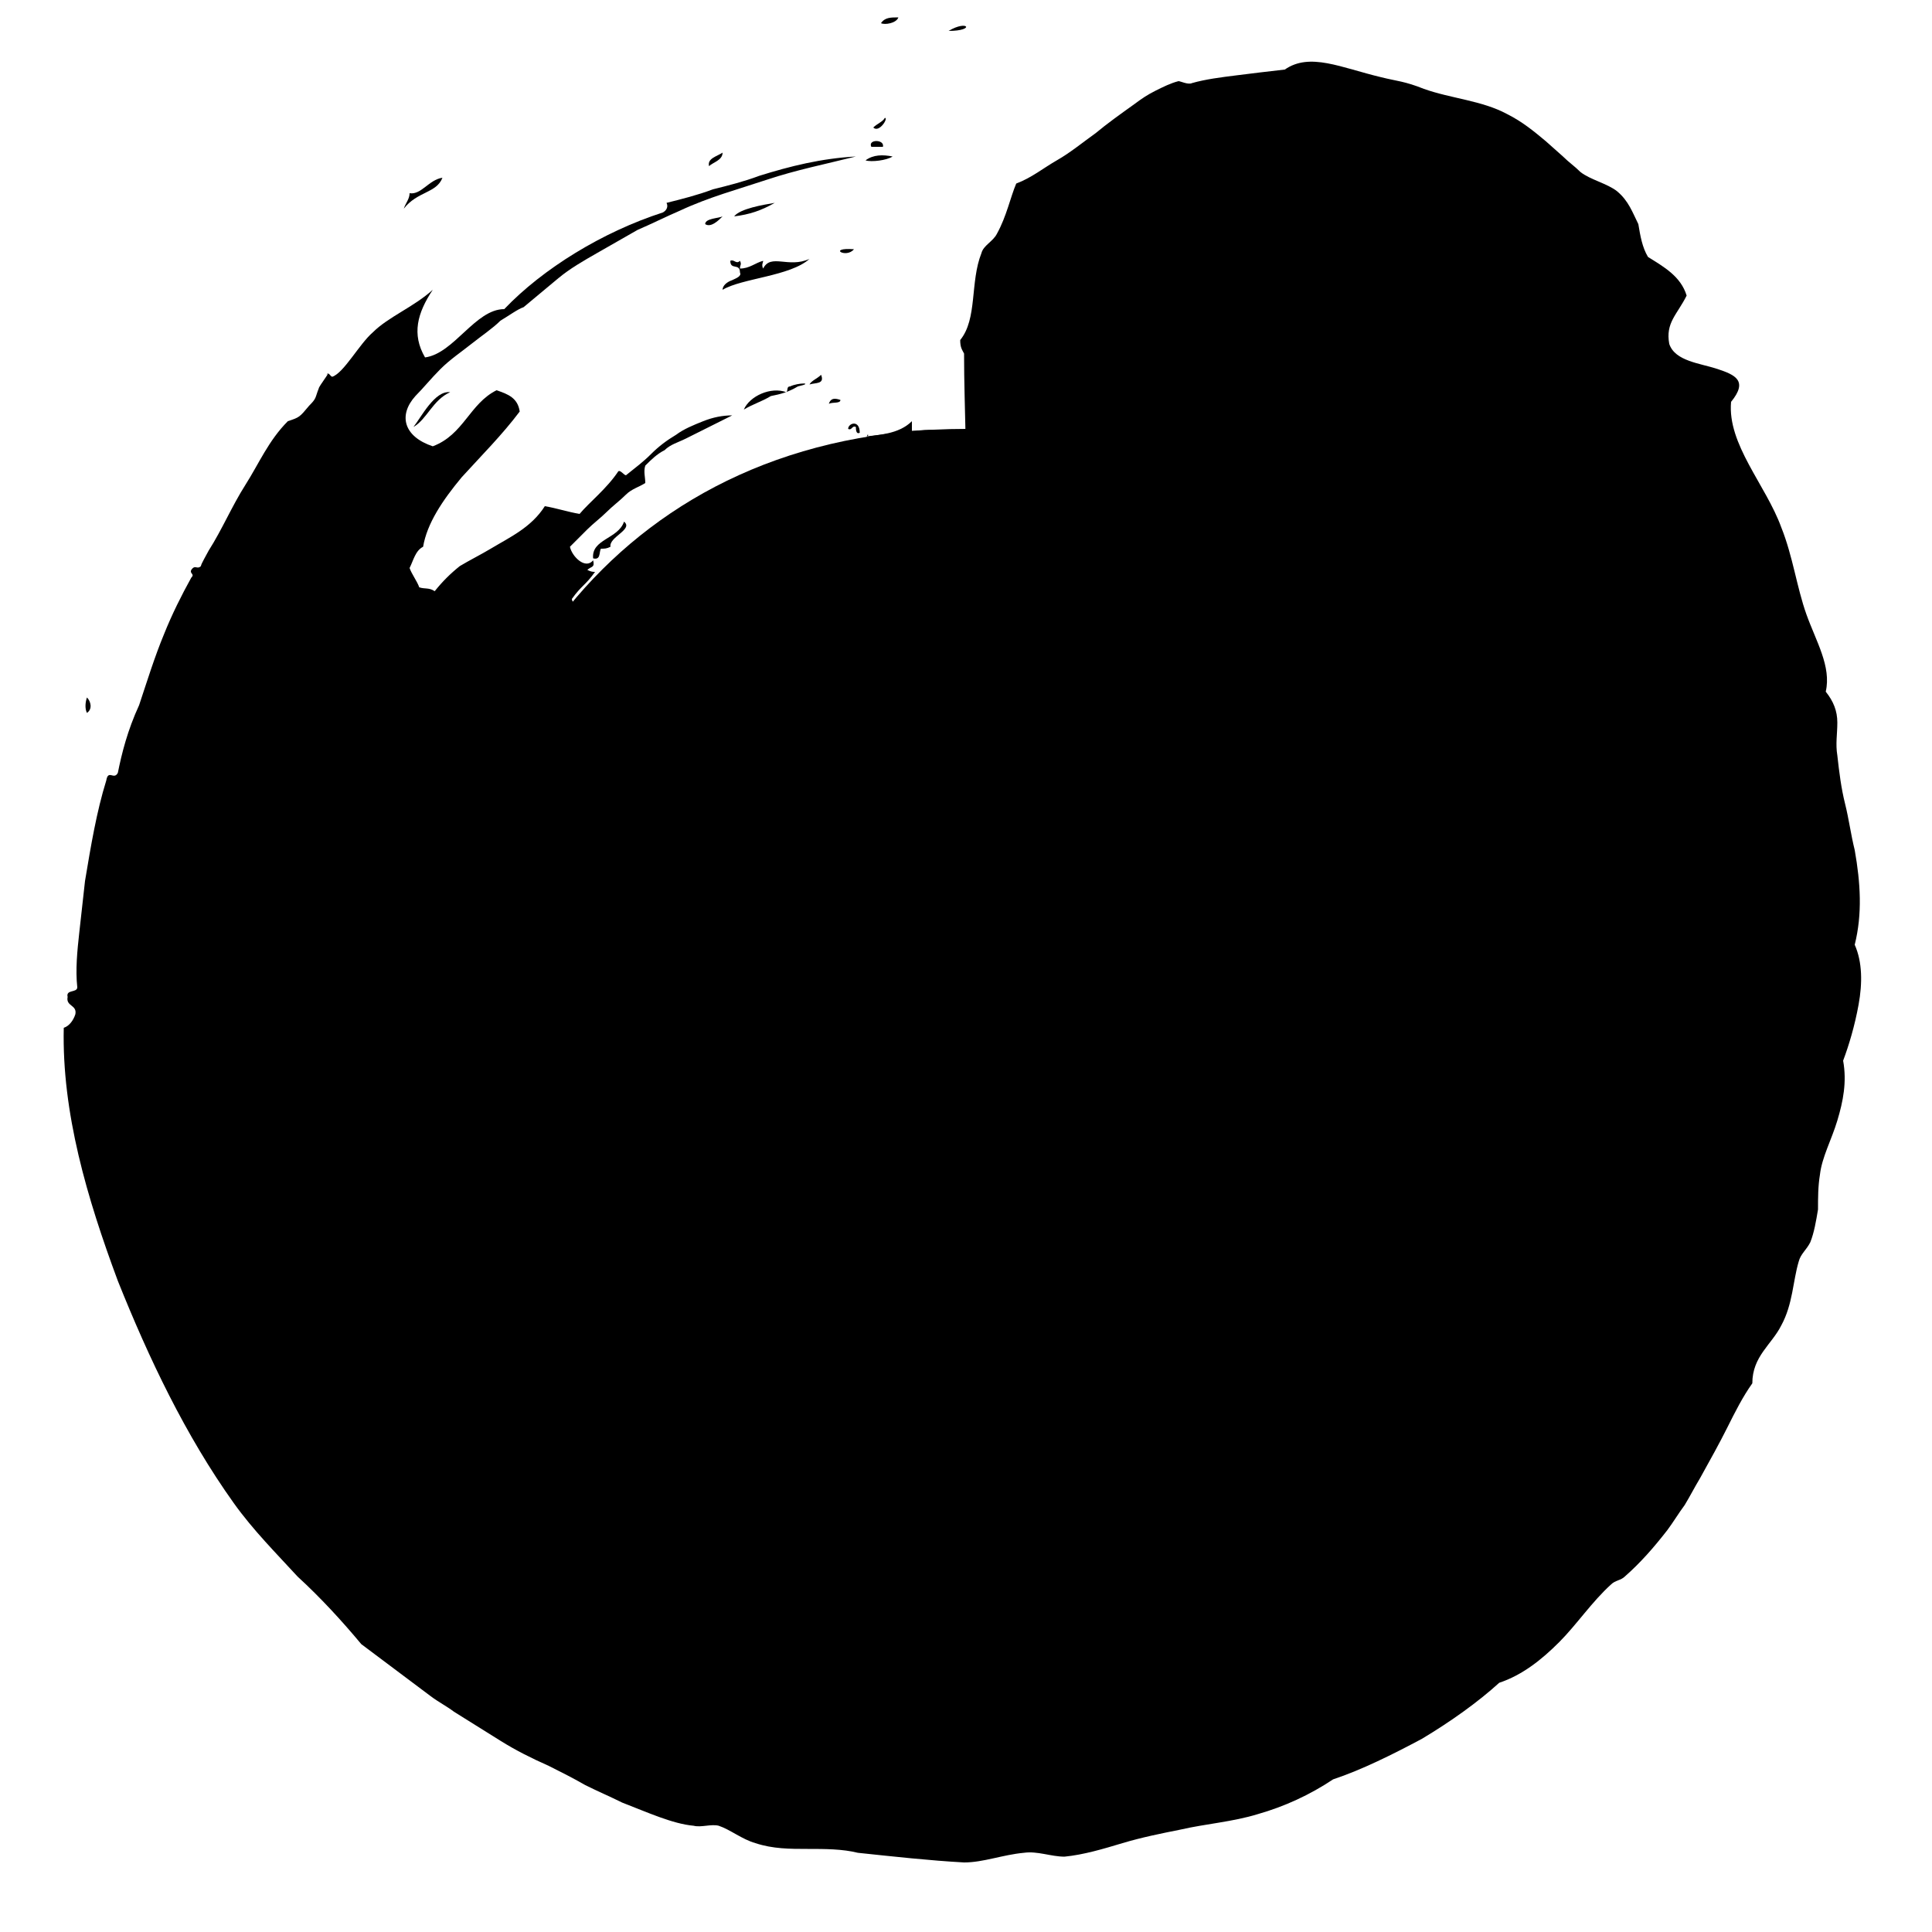 <?xml version="1.0" encoding="utf-8"?>
<!-- Generator: Adobe Illustrator 26.0.1, SVG Export Plug-In . SVG Version: 6.00 Build 0)  -->
<svg version="1.1" id="Layer_1" xmlns="http://www.w3.org/2000/svg" xmlns:xlink="http://www.w3.org/1999/xlink" x="0px" y="0px"
	 viewBox="0 0 100 100" style="enable-background:new 0 0 100 100;" xml:space="preserve">
<style type="text/css">
	.st0{fill:none;}
	.st1{fill-rule:evenodd;clip-rule:evenodd;}
</style>
<g>
	<path d="M50,22.2c-35.8,0-35.8,55.6,0,55.6C85.8,77.8,85.8,22.2,50,22.2z"/>
	<g>
		<g>
			<path class="st0" d="M50,46.7c1,0,1.5,0.2,1.5,0.2l0,0c0-0.1,0.2,0.2,0.4,0.7c0.2,0.6,0.4,1.4,0.4,2.3c0,0.9-0.2,1.7-0.4,2.3
				c-0.2,0.6-0.4,0.8-0.4,0.8l0,0c0,0-0.5,0.2-1.5,0.2c-1,0-1.5-0.2-1.5-0.2l0,0c0,0.1-0.2-0.2-0.4-0.7c-0.2-0.6-0.4-1.4-0.4-2.3
				c0-0.9,0.2-1.7,0.4-2.3c0.2-0.6,0.4-0.8,0.4-0.8l0,0C48.5,47,49,46.8,50,46.7V-2.4c-6.2,0-12.9,1-19.7,3.7
				C23.6,4,17.5,8.1,12.6,13.4c-5,5.3-8.5,11.4-10.7,17.6C-0.4,37.3-1.4,43.7-1.4,50c0,6.3,1,12.7,3.3,19
				c2.2,6.2,5.7,12.3,10.7,17.7c4.9,5.3,11,9.4,17.8,12.1c6.7,2.7,13.4,3.6,19.6,3.7c6.2,0,12.9-1,19.7-3.7
				c6.7-2.6,12.8-6.8,17.7-12.1c5-5.3,8.5-11.4,10.7-17.6c2.2-6.2,3.3-12.6,3.3-18.9c0-6.3-1-12.7-3.3-19
				c-2.2-6.2-5.7-12.3-10.7-17.7C82.5,8.1,76.4,4,69.6,1.3C62.9-1.3,56.2-2.3,50-2.4L50,46.7z"/>
			<path class="st1" d="M4.5,36.9c-0.1-0.2-0.1-0.5,0-0.8C4.7,36.3,4.8,36.7,4.5,36.9z"/>
			<path class="st1" d="M38.1,41.7c-0.1-0.1-0.2-0.5,0.2-0.2C38.4,41.7,38.2,41.7,38.1,41.7z"/>
			<path class="st1" d="M38.9,41.8c-0.2-0.1,0.1-0.2,0.1-0.3C39.3,41.7,39.1,41.8,38.9,41.8z"/>
			<path class="st1" d="M35.3,38c-0.1-0.2-0.1-0.4,0.1-0.3C35.6,37.9,35.3,37.9,35.3,38z"/>
			<path class="st1" d="M40,40.7c-0.2-0.2-0.2-0.4,0-0.5C40.2,40.5,40,40.5,40,40.7z"/>
			<path class="st1" d="M21.4,22.1c0.4-0.5,1.1-1.9,1.9-1.8C22.4,20.7,22.1,21.7,21.4,22.1z"/>
			<path class="st1" d="M30.7,28.9c-0.1-1,1.3-1,1.6-1.9c0.5,0.4-0.8,0.8-0.7,1.3c-0.2,0.1-0.3,0.1-0.5,0.1
				C31,28.6,31.1,29,30.7,28.9z"/>
			<path class="st1" d="M37.4,26.2c-0.2-0.3-0.2-0.5,0-0.5c0.1,0.1,0.2,0.2,0.3,0.4L37.4,26.2z"/>
			<path class="st1" d="M38.5,21.2c0.3-0.7,1.4-1.2,2.2-0.9c0.1-0.1,0-0.3,0.2-0.3c0.4-0.2,1.3-0.2,0.4,0c-0.5,0.3-0.9,0.4-1.4,0.5
				C39.4,20.8,39,20.9,38.5,21.2z"/>
			<path class="st1" d="M40.9,26.7c0-0.2,0.2-0.3,0.4-0.4C41.3,26.6,41,26.8,40.9,26.7z"/>
			<path class="st1" d="M36.5,11.6c0-0.3,0.7-0.3,0.9-0.4C37.2,11.4,36.8,11.8,36.5,11.6z"/>
			<path class="st1" d="M40.7,24.6c0.1-0.4,0.5-0.4,0.6-0.7C41.7,24.4,41,24.5,40.7,24.6z"/>
			<path class="st1" d="M41.6,26.1c0-0.4,0.4-0.4,0.7-0.5C42.2,25.9,41.8,25.9,41.6,26.1z"/>
			<path class="st1" d="M36.7,8.6c-0.1-0.4,0.4-0.5,0.7-0.7C37.4,8.3,36.9,8.4,36.7,8.6z"/>
			<path class="st1" d="M38,11.2c0.3-0.4,1.5-0.6,2.1-0.7C39.4,10.9,38.8,11.1,38,11.2z"/>
			<path class="st1" d="M42.4,25.6c0.2-0.6,0.8-0.3,1.1-0.4C43.3,25.6,42.7,25.2,42.4,25.6z"/>
			<path class="st1" d="M41.9,19.9c0.1-0.2,0.4-0.3,0.6-0.5C42.7,19.9,42.2,19.8,41.9,19.9z"/>
			<path class="st1" d="M42.9,20.9c0.1-0.3,0.3-0.3,0.6-0.2C43.5,20.9,43.1,20.8,42.9,20.9z"/>
			<path class="st1" d="M43.9,22.2c0-0.3,0.6-0.5,0.6,0.2c-0.2,0.1-0.2-0.2-0.2-0.3C44.1,22,44.1,22.3,43.9,22.2z"/>
			<path class="st1" d="M44.2,12.9C43.8,13.4,42.8,12.8,44.2,12.9L44.2,12.9z"/>
			<path class="st1" d="M44.8,8.3c0.4-0.3,0.9-0.3,1.4-0.2C45.9,8.3,45.1,8.4,44.8,8.3z"/>
			<path class="st1" d="M45.1,7.6c-0.2-0.4,0.7-0.4,0.6,0C45.5,7.6,45.3,7.6,45.1,7.6z"/>
			<path class="st1" d="M45.6,1.2c0.2-0.3,0.5-0.3,0.9-0.3C46.4,1.2,45.8,1.3,45.6,1.2z"/>
			<path class="st1" d="M49.1,1.6C50.1,1,50.5,1.6,49.1,1.6L49.1,1.6z"/>
			<path class="st1" d="M20.9,10.8c0.1-0.3,0.3-0.5,0.3-0.8c0.6,0.1,1-0.7,1.7-0.8C22.6,10,21.6,9.9,20.9,10.8z"/>
			<path class="st1" d="M37.8,13.5c0.2-0.1,0.3,0.2,0.5,0c0.1,0.2,0,0.2,0,0.4c0.5,0,0.8-0.3,1.2-0.4c0,0.1-0.1,0.2,0,0.4
				c0.4-0.8,1.3,0,2.4-0.5c-1,0.9-3.5,1-4.5,1.6c0-0.2,0.2-0.4,0.5-0.5c0.2-0.1,0.5-0.2,0.4-0.4C38.3,13.6,37.8,14,37.8,13.5z"/>
			<path class="st1" d="M42,24.1c0.1,0,0-0.1,0-0.1c-0.1-0.3,0.3-0.1,0.4-0.1C42.3,24.2,41.4,24.3,42,24.1z"/>
			<path class="st1" d="M47.2,21.8l0,0.5c0.5,0,1.3-0.2,1.6,0.2c-0.5,0.4-1.8-0.4-2.1,0.4c-0.1-0.1-0.3-0.1-0.4-0.2
				c-1.2,0.9-2.7,0.3-3.9,1.2c0.1-0.7,0.7-0.7,1.2-0.7c0.5,0,1.1,0.1,1.3-0.7c0.1,0,0,0.1-0.1,0.1C45.4,22.5,46.5,22.5,47.2,21.8z"
				/>
			<path class="st1" d="M45.2,6.6c0.2-0.2,0.5-0.3,0.6-0.5C46,6.1,45.5,6.9,45.2,6.6z"/>
			<path class="st1" d="M83.7,9.9c-0.5-0.4-1.4-0.6-1.9-1c-0.3-0.3-0.6-0.5-0.9-0.8l-0.9-0.8c-0.6-0.5-1.2-1-2-1.4
				c-1.3-0.7-2.9-0.8-4.3-1.3c-1-0.4-1.4-0.4-2.2-0.6c-2.1-0.5-3.7-1.3-5-0.4c-0.9,0.1-1.7,0.2-2.5,0.3c-0.8,0.1-1.6,0.2-2.3,0.4
				c-0.2,0.1-0.6-0.1-0.7-0.1c-0.4,0.1-0.8,0.3-1.2,0.5c-0.4,0.2-0.7,0.4-1.1,0.7c-0.7,0.5-1.4,1-2,1.5c-0.7,0.5-1.3,1-2,1.4
				c-0.7,0.4-1.3,0.9-2.1,1.2c-0.3,0.7-0.5,1.7-1,2.6c-0.2,0.4-0.7,0.6-0.8,1c-0.6,1.5-0.2,3.4-1.1,4.5c0,0.4,0.1,0.5,0.2,0.7
				c0,3,0.2,5.5,0,7.8c0.5,1.4,0.3,3,0.6,4.3c0.2,0.8,0.5,1.6,0.7,2.4c0.2,0.9,0.4,1.6,0.5,2.5c-0.1,0.9,0.1,1.1,0.1,1.9
				c0.2,0.6,0.3,1.4,0.5,2c0,0.3,0,0.5-0.1,0.8c0.1,0.8,0.1,1.7,0.1,2.5c0,0.3,0,0.7,0,1c0,0.1,0,0.3,0,0.4c0,0.1,0,0.2,0,0.3
				c0,0.1,0,0.2,0,0.2c0.2,0,0.2,0.5-0.3,1.5c0,0.1,0.1-0.2,0.1-0.1c-0.3,0.5-0.9,1.5-0.9,1.4c0-0.1,0.1-0.2,0.2-0.3
				c0.1-0.2,0.3-0.4,0.3-0.4c0.1-0.1-0.5,0.7-0.4,0.6c0.1-0.1,0.5-0.6,0.7-0.7c0.3-0.2,0.2,0,0,0.2c-0.1,0.2-0.6,0.5-0.5,0.5
				c0.3-0.2,0.7-0.5,1.3-1c0.9-0.6,1-0.5,1.1-0.3c0.1,0.1,0,0.4,0.5,0.4c-0.5,0.5,0.6,0.3,0.7,0.6c0,0.1-0.2,0.2-0.2,0.3
				c0,0.1,0.4,0.1,0.6,0.2c0.3,0.2,0.3,0.4,0.7,0.6c-0.6,0.3-0.5,0.4-0.2,0.5c0.2,0.1,0.5,0.2,0.5,0.4c0,0.1-0.4,0.3-0.3,0.4
				c0,0.1,0.4,0.2,0.3,0.3c0,0.1-0.4,0.3-0.4,0.4c0,0.1,0.2,0.1,0.2,0.2c0,0.1-0.3,0.2-0.3,0.3c0,0.1,0.5,0.2,0.5,0.3
				c0.1,0.2,0,0.4,0,0.6c0,0.2,0,0.4,0.5,0.6c-0.2,0.1-0.3,0.3-0.3,0.5c0,0.2,0,0.3,0,0.5c0,0.2,0.1,0.4,0,0.5
				c-0.1,0.2-0.2,0.3-0.4,0.4c0.2,0.2,0.3,0.5,0,0.5c0.1,0.1,0.3,0.2,0.3,0.2c-0.2,0.1-0.2,0.3-0.1,0.6c0.1,0.2,0.1,0.4-0.2,0.5
				c0.1,0.1,0.2,0.1,0.3,0.2c-0.3,0.1-0.6,0.2-0.8,0.4c-0.1,0.1-0.1,0.2-0.1,0.4c0,0.1,0,0.3,0.1,0.4c-0.3-0.1-0.4,0-0.4,0.2
				c0,0.1,0,0.4-0.1,0.5c0,0.1-0.1,0.1-0.2,0.1c-0.1,0-0.2,0-0.2,0.1c0,0.2-0.1,0.3-0.2,0.3C55.1,58,55,58,54.9,58.1
				c0,0.1,0.1,0.4,0.1,0.5c0,0.2-0.4-0.1-0.4,0.1c0,0.2-0.1,0.4-0.2,0.5c-0.1,0.1-0.3,0.1-0.4,0.2c-0.2,0.1-0.7,0-1,0.1
				c-0.2,0.1-0.2,0.5-0.5,0.7c-0.2,0.1-0.4,0.1-0.6,0c-0.1,0-0.2-0.1-0.3-0.1c-0.1,0-0.2,0-0.4,0c-0.1,0-0.2,0.3-0.3,0.3
				c-0.3,0.1-0.6-0.1-0.9,0c-0.7,0-1.6,0.7-2.1,0c-0.2,0.2-0.5,0.3-0.7,0.3c-0.2,0-0.5,0-0.7,0l-0.4,0c-0.1,0-0.2-0.1-0.3-0.1
				c-0.2-0.1-0.4-0.1-0.6-0.2c-0.4,0.5-0.3-0.1-0.5-0.1c-0.1,0-0.3,0-0.5,0c-0.2,0-0.4,0-0.5,0c-0.2,0-0.4-0.1-0.5-0.2
				c-0.1-0.1-0.2-0.3-0.2-0.5c-1.3-0.4-2.4-1.4-3.3-2.8c-0.9-1.4-1.6-3.2-2.4-5.1c0.4-0.3,0.2-0.8-0.2-1.1c0.3-0.1,0.3-0.3,0.4-0.4
				c-0.8-0.5-0.1-1.1-0.3-1.8c-0.8-0.2-0.1-0.6-0.7-0.9c0.4,0,0.3,0.2,0.6,0c-1.4-0.6-0.4-2-0.6-2.6c0,0-0.2,0-0.2-0.1
				c0.4-0.1-0.3-0.3-0.2-0.5c0-0.3,0-0.6-0.1-0.9c0-0.3-0.1-0.6-0.3-0.9c-0.1-0.3-0.2-0.6-0.3-1c-0.1-0.3-0.1-0.6-0.1-0.9
				c0.2,0,0.9-0.1,0.5-0.4c-0.2,0.1-0.2,0.4-0.7,0.1c0.3-0.2,0.3-0.7,0-1.1c0.2-0.4,0.6-0.4,0.4-0.9c0.1-0.1-0.6-0.3-0.4-0.4
				c0.6-0.4,0.4-0.8,0.9-1.1c-0.3-0.5-0.1-1.1,0.3-1c-0.1-0.3-0.5-0.2-0.5-0.4c0.2-0.5,0.4-1,1-1.1c-0.1-0.3-0.3-0.6-0.2-0.8
				c0.1-0.1,0.3,0.4,0.4,0.2c-0.1-0.4-0.5-0.3-0.7-0.7c0.1-0.3-0.2-0.5-0.3-0.8c0.5,0,0.3-0.7,0.4-1.1c0.1-0.4,0.7-0.5,0.9-0.8
				c0.2-0.3,0.1-0.7,0.4-0.9c0.3-0.2,0.7,0.1,1-0.1c0.1-0.2-0.3-0.3-0.1-0.5c0.5-0.3,1-0.7,1.4-1.1c0.5-0.3,0.9-0.7,1.1-1.2
				c-0.5,0.7-1,0.8-1.6,1.1c-0.5,0.2-1,0.5-1.3,1.1c-0.4-0.4-0.3,0.6-0.8,0c0.1,0.3,0.4,0.3,0.2,0.4c-0.1,0-0.2-0.1-0.3,0
				c-0.2-0.6-0.4-0.5-0.7-0.8c-0.4,0.3-0.8,0.6-1.1,1c-0.3,0.4-0.6,0.7-0.9,1c0,0.2,0.3,0.2,0.3,0.4c-0.2,0.3-0.5,0.4-0.6,0.8
				c-0.4-0.3-0.8-0.2-1.1-0.8c0.9-0.8,1.6-2.7,2.9-3.6c0.4-0.3,1-0.1,0.9-0.9c-0.5,0.5-1.4,0.2-2,0.5c-0.4,0.2-0.6,0.6-0.9,0.9
				c-0.2,0.4-0.4,0.8-0.8,1c-0.2,0.1-0.4,0-0.6,0.1c-0.1,0.1-0.1,0.5-0.2,0.6c-0.2,0.1-0.3-0.1-0.4,0.1c-0.2,0.3-0.1,0.8-0.4,1
				c-0.4,0.4-1.2,0.5-1.5,1.2c-0.2,0-0.6-0.4-0.6-0.6c0.5-0.7,0.7-0.7,1.2-1.4c-0.1,0-0.2,0-0.4-0.1c0.2-0.2,0.4-0.1,0.3-0.5
				c-0.4,0.5-1.1-0.2-1.2-0.7c0.3-0.3,0.6-0.6,0.9-0.9c0.3-0.3,0.7-0.6,1-0.9c0.3-0.3,0.7-0.6,1-0.9c0.3-0.3,0.7-0.4,1-0.6
				c0-0.3-0.1-0.6,0-0.9c0.3-0.3,0.6-0.6,1-0.8c0.3-0.3,0.7-0.4,1.1-0.6c0.4-0.2,0.8-0.4,1.2-0.6c0.2-0.1,0.4-0.2,0.6-0.3
				c0.2-0.1,0.4-0.2,0.6-0.3c-0.5,0-1,0.1-1.5,0.3c-0.5,0.2-1,0.4-1.4,0.7c-0.5,0.3-0.9,0.6-1.3,1c-0.4,0.4-0.8,0.7-1.3,1.1
				c-0.1,0-0.3-0.3-0.4-0.2c-0.6,0.9-1.5,1.6-2,2.2c-0.6-0.1-1.2-0.3-1.8-0.4c-0.7,1.1-1.8,1.6-2.8,2.2c-0.5,0.3-1.1,0.6-1.6,0.9
				c-0.5,0.4-0.9,0.8-1.3,1.3c-0.3-0.2-0.5-0.1-0.8-0.2c-0.1-0.3-0.4-0.7-0.5-1c0.2-0.4,0.3-0.9,0.7-1.1c0.2-1.2,1-2.4,2-3.6
				c1-1.1,2.1-2.2,3-3.4c-0.1-0.7-0.6-0.9-1.2-1.1c-1.4,0.7-1.7,2.3-3.3,2.9c-1.5-0.5-1.8-1.6-0.9-2.6c0.4-0.4,0.8-0.9,1.3-1.4
				c0.5-0.5,1.1-0.9,1.6-1.3c0.5-0.4,1.1-0.8,1.5-1.2c0.5-0.3,0.9-0.6,1.2-0.7c0.6-0.5,1.2-1,1.8-1.5c0.6-0.5,1.3-0.9,2-1.3
				c0.7-0.4,1.4-0.8,2.1-1.2c0.7-0.3,1.5-0.7,2.2-1c1.5-0.7,3-1.1,4.5-1.6c1.5-0.5,3-0.8,4.6-1.2c-1.8,0.1-3.4,0.5-5,1
				c-0.8,0.3-1.6,0.5-2.4,0.7c-0.8,0.3-1.6,0.5-2.4,0.7c0.1,0.2,0,0.4-0.2,0.5c-3.1,1-6.2,2.9-8.2,5c-1.5,0-2.6,2.3-4.1,2.5
				c-0.7-1.2-0.4-2.3,0.4-3.5c-1,0.9-2.3,1.4-3.1,2.2c-0.7,0.6-1.5,2.1-2.1,2.3c-0.1,0-0.2-0.3-0.3-0.1c0.3-0.3-0.4,0.6-0.4,0.7
				c-0.2,0.5-0.1,0.5-0.5,0.9c-0.5,0.6-0.5,0.6-1.1,0.8c-1,1-1.5,2.2-2.2,3.3c-0.7,1.1-1.2,2.3-1.9,3.4c-0.1,0.2-0.4,0.7-0.4,0.8
				c-0.2,0.2-0.3-0.1-0.5,0.2c-0.1,0.2,0.2,0.2,0,0.4c-0.5,0.9-1,1.9-1.4,2.9c-0.5,1.2-0.9,2.5-1.3,3.7C6.6,37.8,6.3,39,6.1,40
				c-0.2,0.4-0.5-0.2-0.6,0.4C5,42,4.7,43.8,4.4,45.6c-0.1,0.9-0.2,1.8-0.3,2.7c-0.1,0.9-0.2,1.9-0.1,2.8c0,0.3-0.6,0.1-0.5,0.5
				C3.4,52.1,4,52,3.9,52.5c-0.1,0.3-0.3,0.6-0.6,0.7C3.2,57.6,4.5,62,6.1,66.3c1.6,4,3.5,8,6,11.5c1,1.4,2.2,2.6,3.3,3.8
				c1.2,1.1,2.3,2.3,3.3,3.5c0.8,0.6,1.6,1.2,2.4,1.8c0.4,0.3,0.8,0.6,1.2,0.9c0.4,0.3,0.8,0.5,1.2,0.8c0.8,0.5,1.6,1,2.4,1.5
				c0.8,0.5,1.6,0.9,2.5,1.3c0.6,0.3,1.2,0.6,1.9,1c0.6,0.3,1.3,0.6,1.9,0.9c1.3,0.5,2.6,1.1,3.7,1.2c0.4,0.1,0.9-0.1,1.3,0
				c0.6,0.2,1.2,0.7,1.9,0.9c0.9,0.3,1.8,0.3,2.7,0.3c0.9,0,1.8,0,2.6,0.2c1.9,0.2,3.7,0.4,5.5,0.5c1,0,2-0.4,3.1-0.5
				c0.7-0.1,1.4,0.2,2.1,0.2c1-0.1,2-0.4,3-0.7c1-0.3,2-0.5,3-0.7c1.3-0.3,2.7-0.4,4-0.8c1.4-0.4,2.7-1,3.9-1.8
				c1.5-0.5,3.1-1.3,4.6-2.1c1.5-0.9,2.9-1.9,4-2.9c1.2-0.4,2.2-1.2,3.1-2.1c0.9-0.9,1.7-2.1,2.7-3c0.2-0.2,0.5-0.2,0.7-0.4
				c0.8-0.7,1.5-1.5,2.2-2.4c0.3-0.4,0.6-0.9,0.9-1.3c0.3-0.5,0.5-0.9,0.8-1.4c0.5-0.9,1-1.8,1.4-2.6c0.4-0.8,0.8-1.6,1.3-2.3
				c0-1.4,1-2,1.5-3c0.6-1.1,0.6-2.3,0.9-3.3c0.1-0.4,0.4-0.6,0.6-1c0.2-0.5,0.3-1.1,0.4-1.7c0-0.6,0-1.2,0.1-1.8
				c0.1-0.9,0.6-1.8,0.9-2.8c0.3-1,0.5-2,0.3-3.1c0.3-0.8,0.6-1.8,0.8-2.9c0.2-1.1,0.2-2.2-0.2-3.1c0.4-1.6,0.3-3.2,0-4.9
				c-0.2-0.8-0.3-1.6-0.5-2.4c-0.2-0.8-0.3-1.6-0.4-2.5c-0.1-0.6,0-1.1,0-1.7c0-0.6-0.2-1.1-0.6-1.6c0.3-1.3-0.5-2.6-1-4
				c-0.5-1.4-0.7-3-1.3-4.5c-0.8-2.2-2.8-4.3-2.6-6.5c0.9-1.1,0.2-1.4-0.7-1.7c-0.9-0.3-2.2-0.4-2.5-1.3c-0.2-1.1,0.4-1.5,0.9-2.5
				c-0.3-1-1.2-1.5-2-2c-0.3-0.5-0.4-1.1-0.5-1.7C84.5,11,84.3,10.4,83.7,9.9z M33.8,33.8c0.1,0.1,0.2,0.1,0.2,0.1
				C34.4,34.4,33.6,34,33.8,33.8z M33.8,33.5c0.3-0.4,0.4-1.3,1-1.3c0.1-0.1-0.5-0.4-0.5-0.7c0.4,0.1,0.7,0.1,1-0.2
				c0.7,0.7-0.3,0.8,0.3,1.4c-0.3,0.1-0.4,0.2-0.2,0.6c-0.6,0.2-0.3,0.7-0.8,0.8C34.2,33.7,34.2,34,33.8,33.5z"/>
		</g>
	</g>
</g>
</svg>

